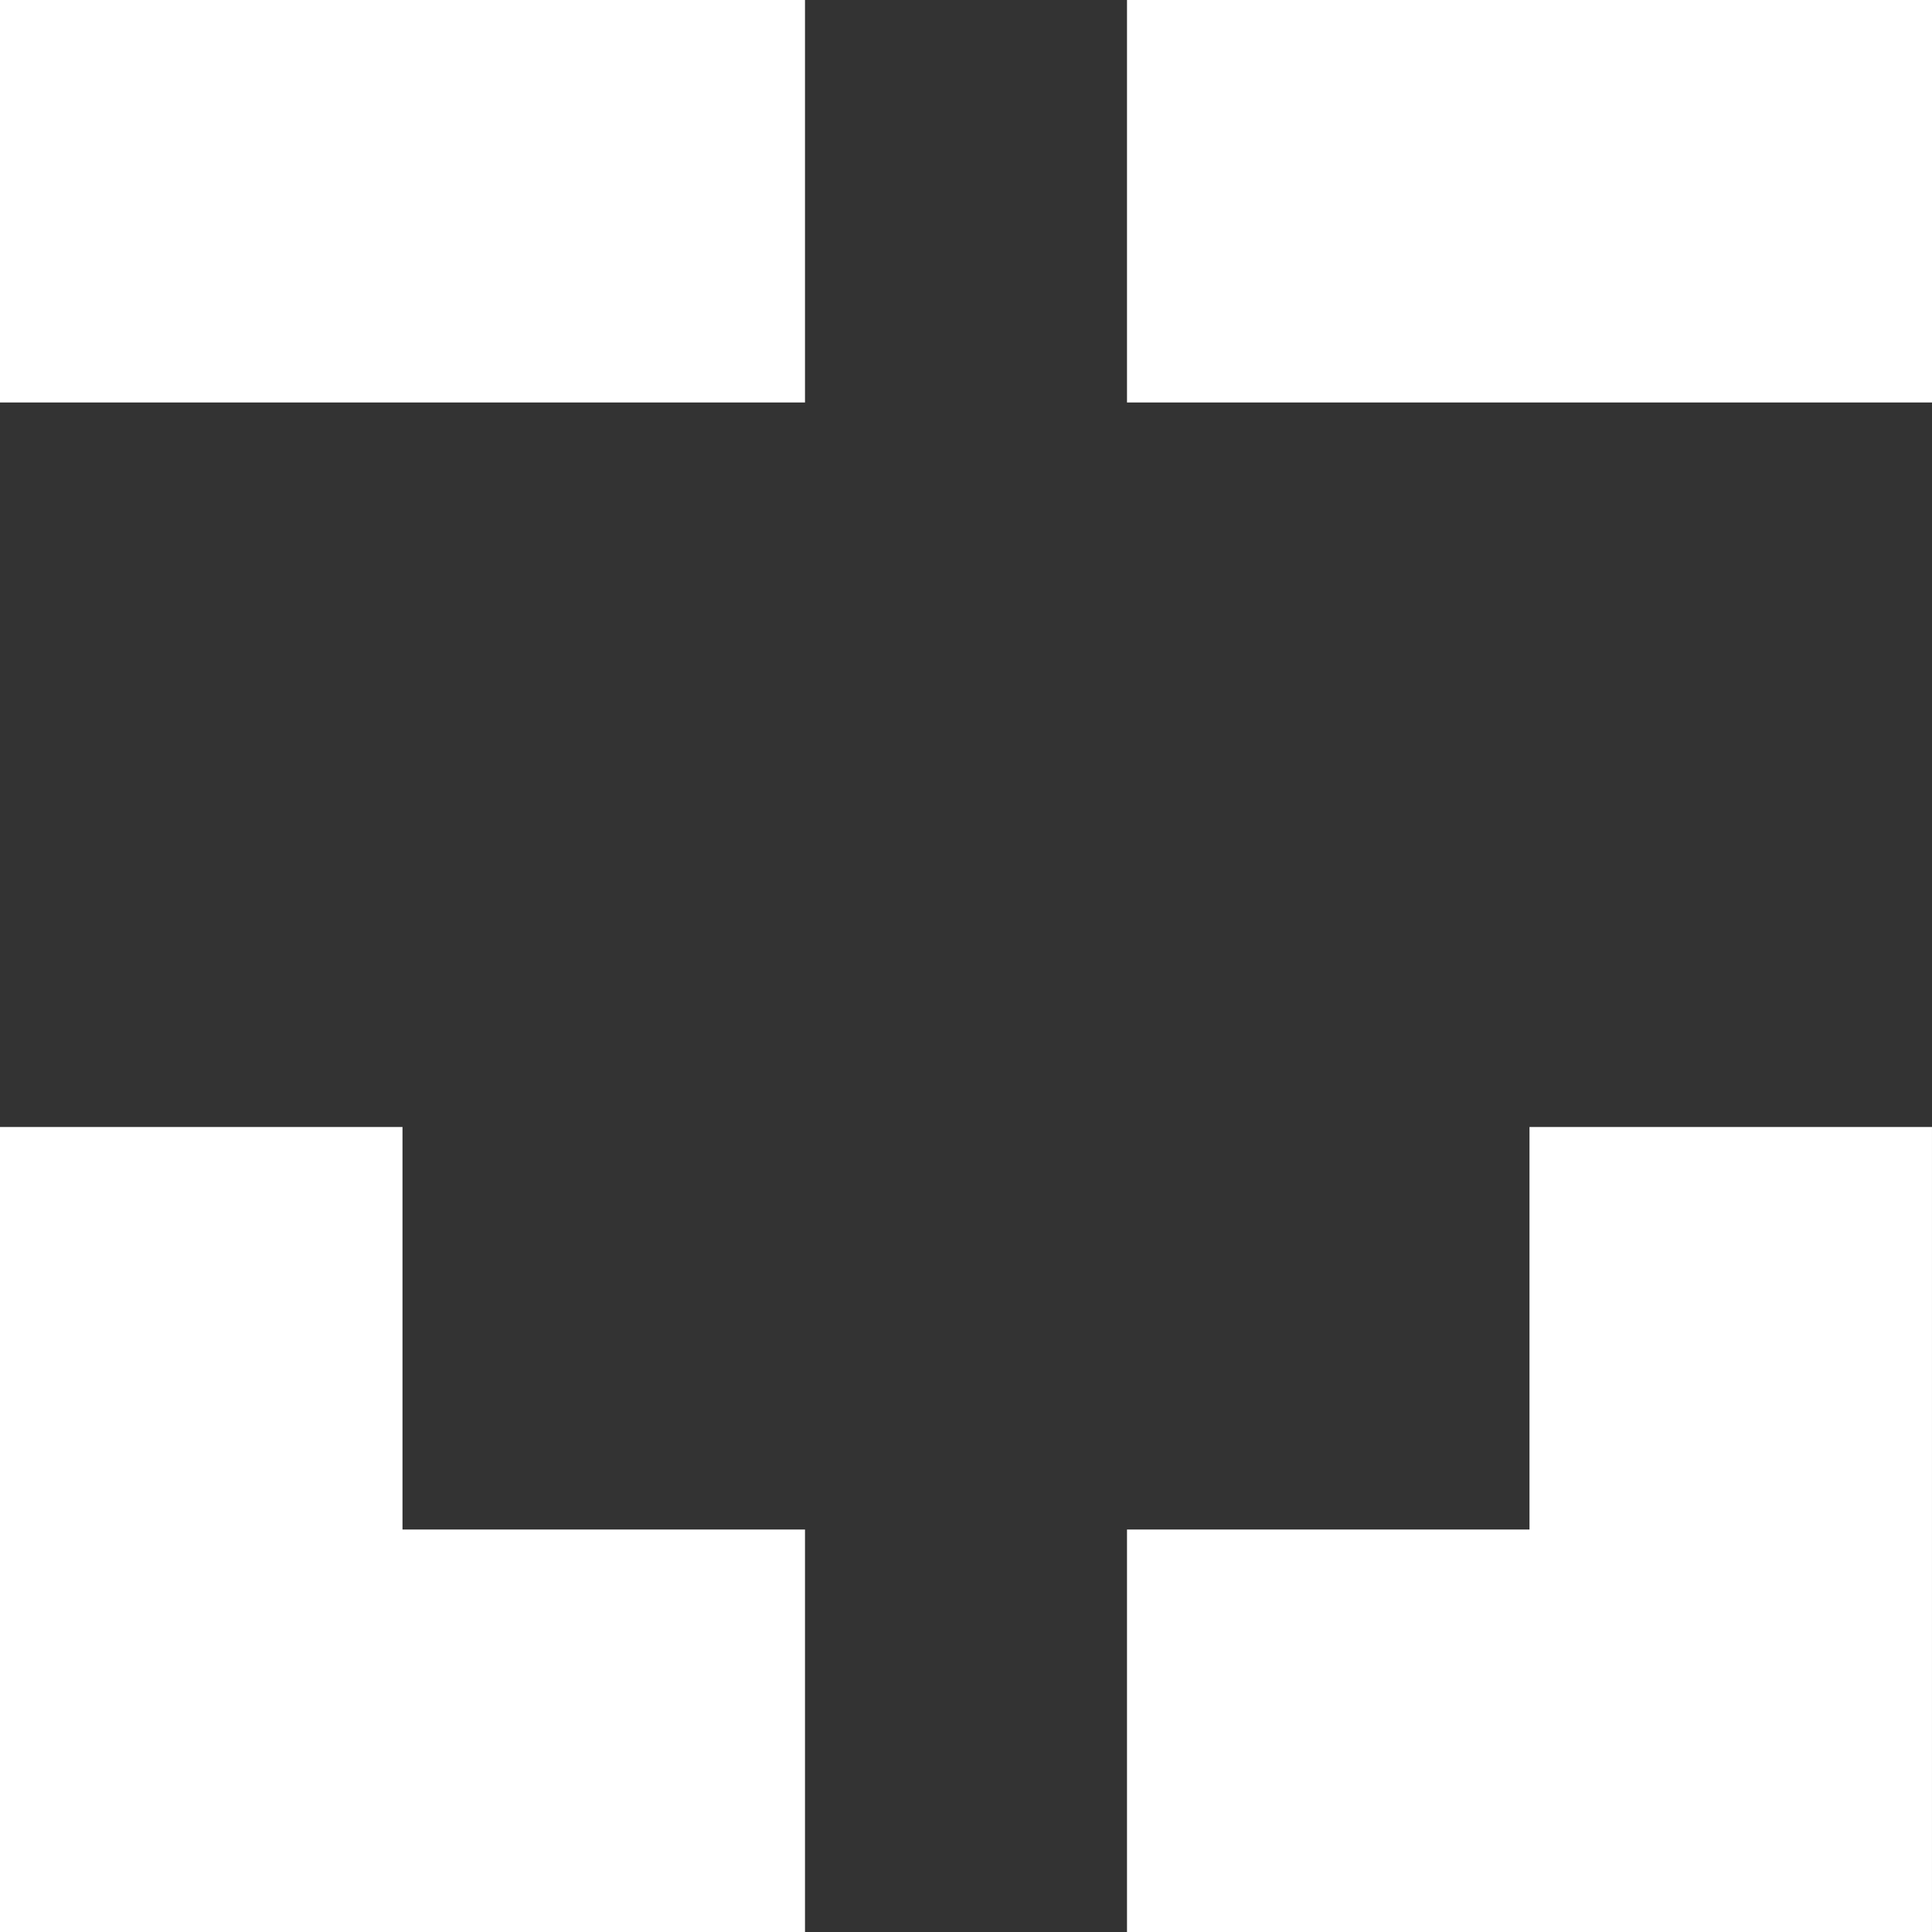 <svg xmlns="http://www.w3.org/2000/svg" width="133.082" height="133.082" viewBox="0 0 133.082 133.082">
  <rect x="0" y="0" width="133.082" height="133.082" fill="#333333" stroke="none"/>
  <path id="Shape" d="M63.451,8H8V35.725H63.451Zm77.631,0H85.631V35.725h55.451ZM85.631,113.357h27.725V85.631h27.725v55.451H85.631Zm-22.18,0H35.725V85.631H8v55.451H63.451Z" transform="translate(-8 -8)" fill="#fff" fill-rule="evenodd"/>
</svg>
